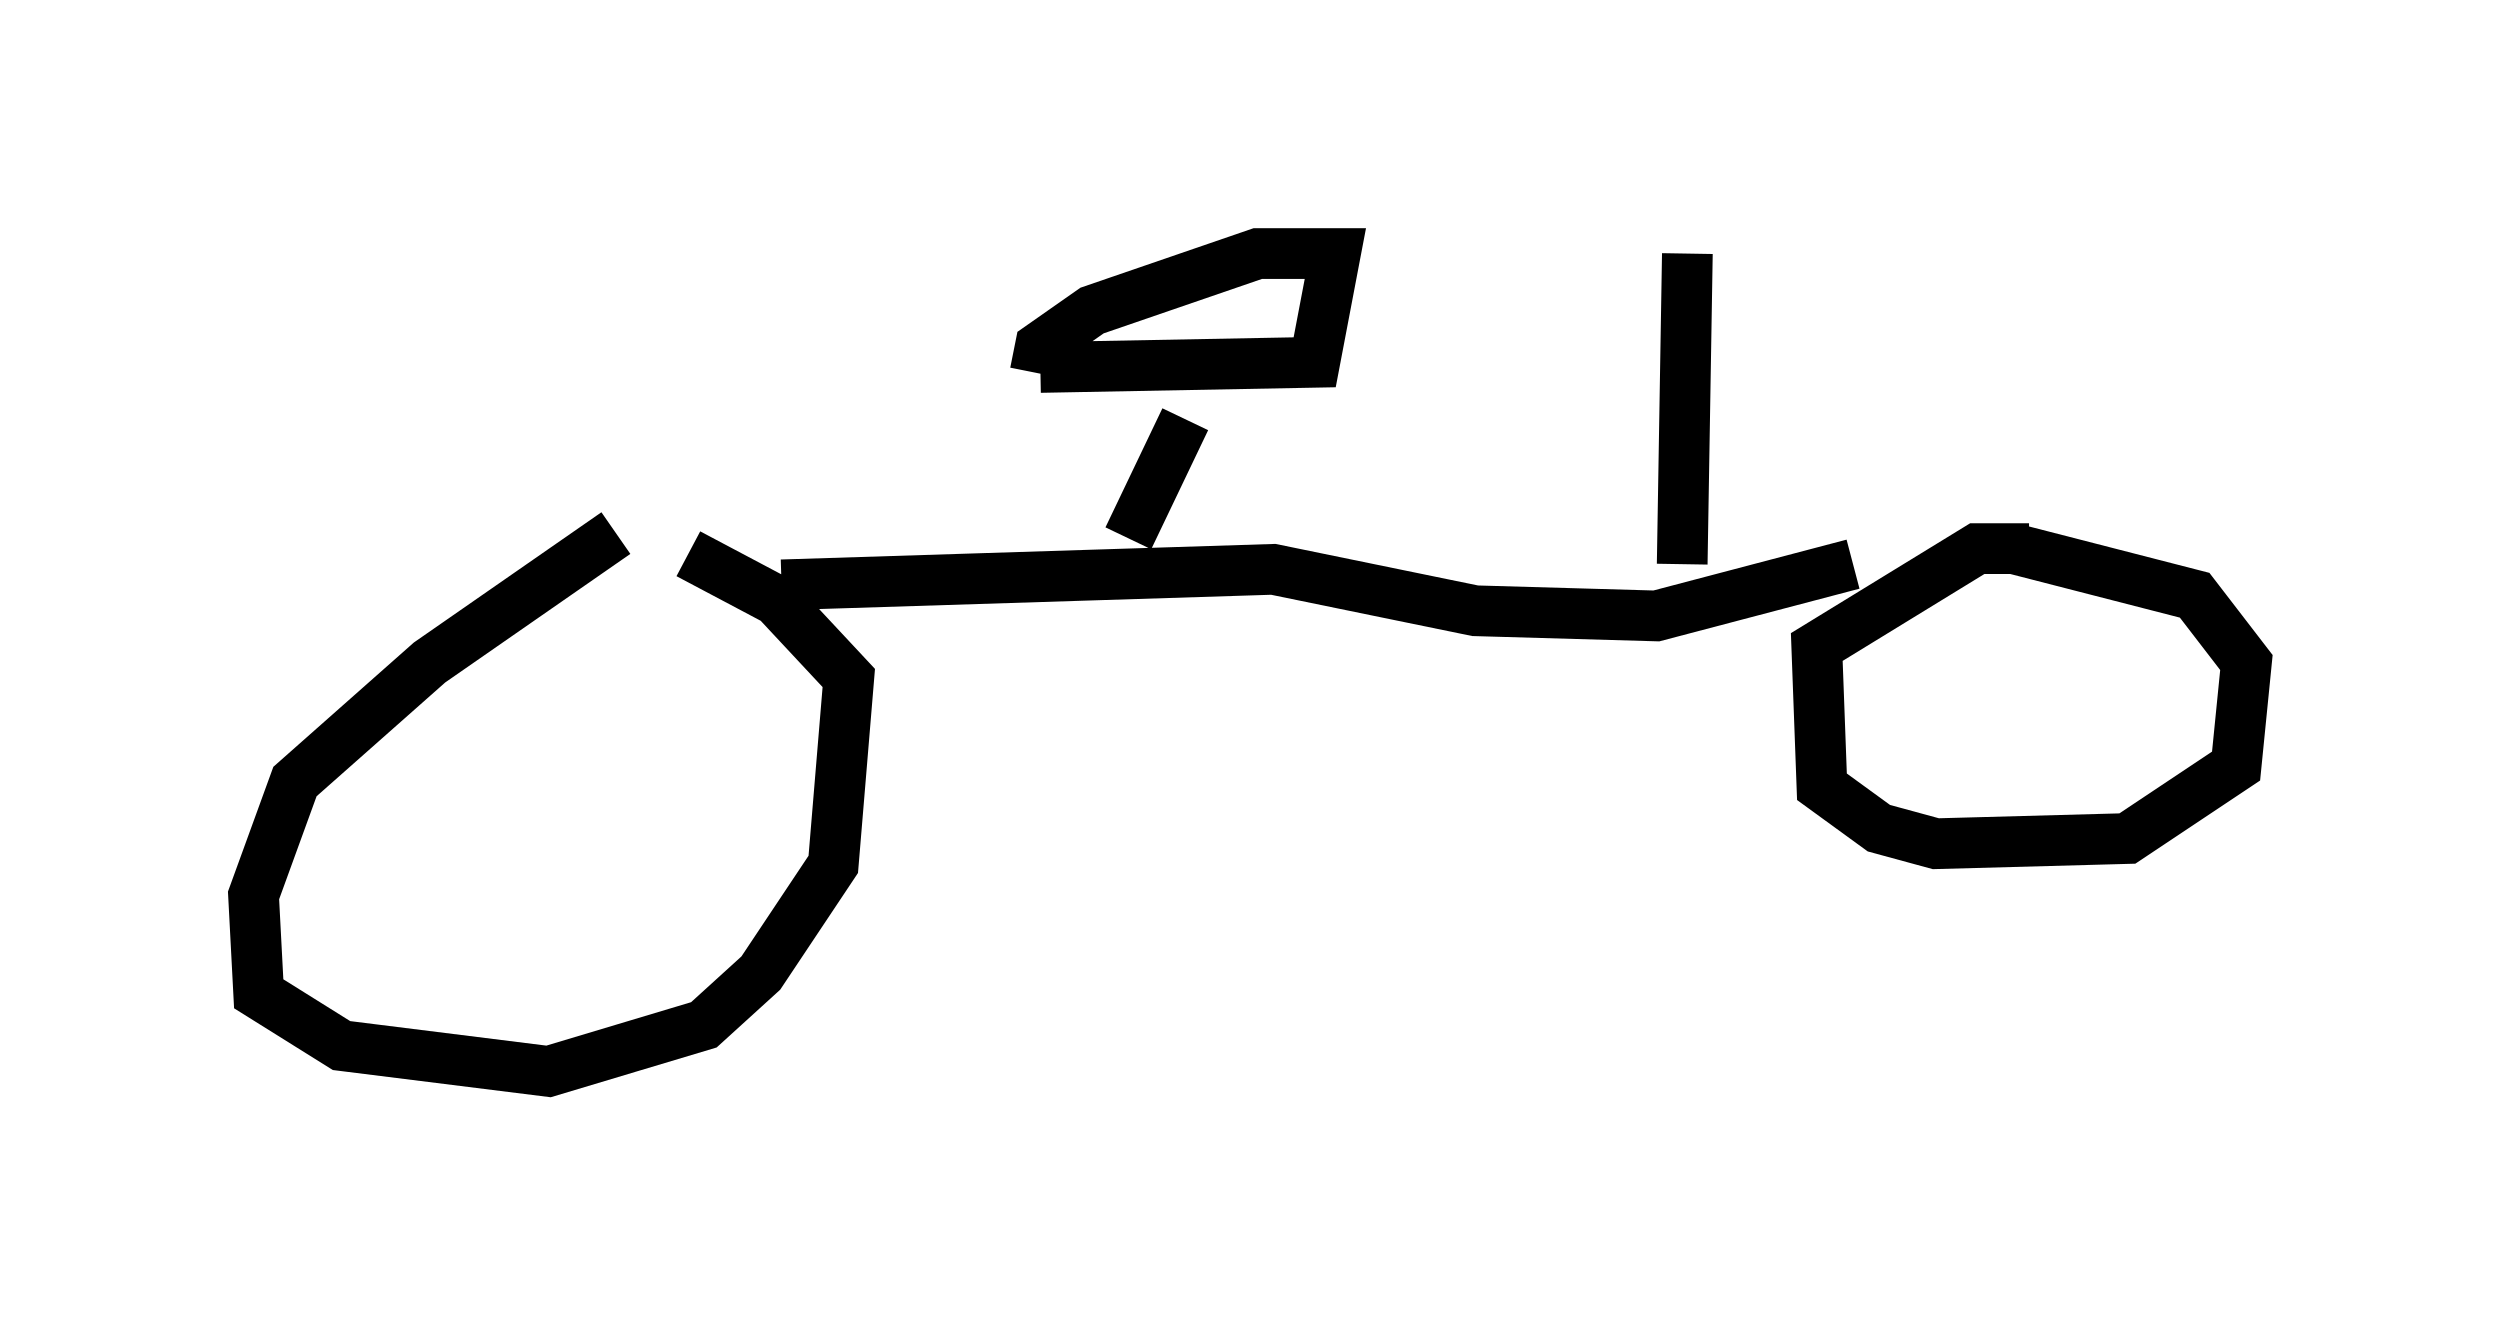 <?xml version="1.0" encoding="utf-8" ?>
<svg baseProfile="full" height="26.129" version="1.1" width="49.303" xmlns="http://www.w3.org/2000/svg" xmlns:ev="http://www.w3.org/2001/xml-events" xmlns:xlink="http://www.w3.org/1999/xlink"><defs /><rect fill="white" height="26.129" width="49.303" x="0" y="0" /><path d="M13.779, 10.513 m-1.633, 0.0 l-3.675, 2.552 -2.654, 2.348 l-0.817, 2.246 0.102, 1.94 l1.633, 1.021 4.083, 0.51 l3.063, -0.919 1.123, -1.021 l1.429, -2.144 0.306, -3.675 l-1.429, -1.531 -1.735, -0.919 m1.838, 0.613 l9.698, -0.306 3.981, 0.817 l3.573, 0.102 3.879, -1.021 m3.471, -0.306 l-1.021, 0.0 -3.165, 1.94 l0.102, 2.756 1.123, 0.817 l1.123, 0.306 3.777, -0.102 l2.144, -1.429 0.204, -2.042 l-1.021, -1.327 -3.573, -0.919 m-6.533, 0.306 l0.102, -6.125 m-11.025, 5.615 l1.123, -2.348 m-2.858, -1.021 l5.41, -0.102 0.408, -2.144 l-1.531, 0.0 -3.267, 1.123 l-1.021, 0.715 -0.102, 0.51 " fill="none" stroke="black" stroke-width="1" /></svg>
